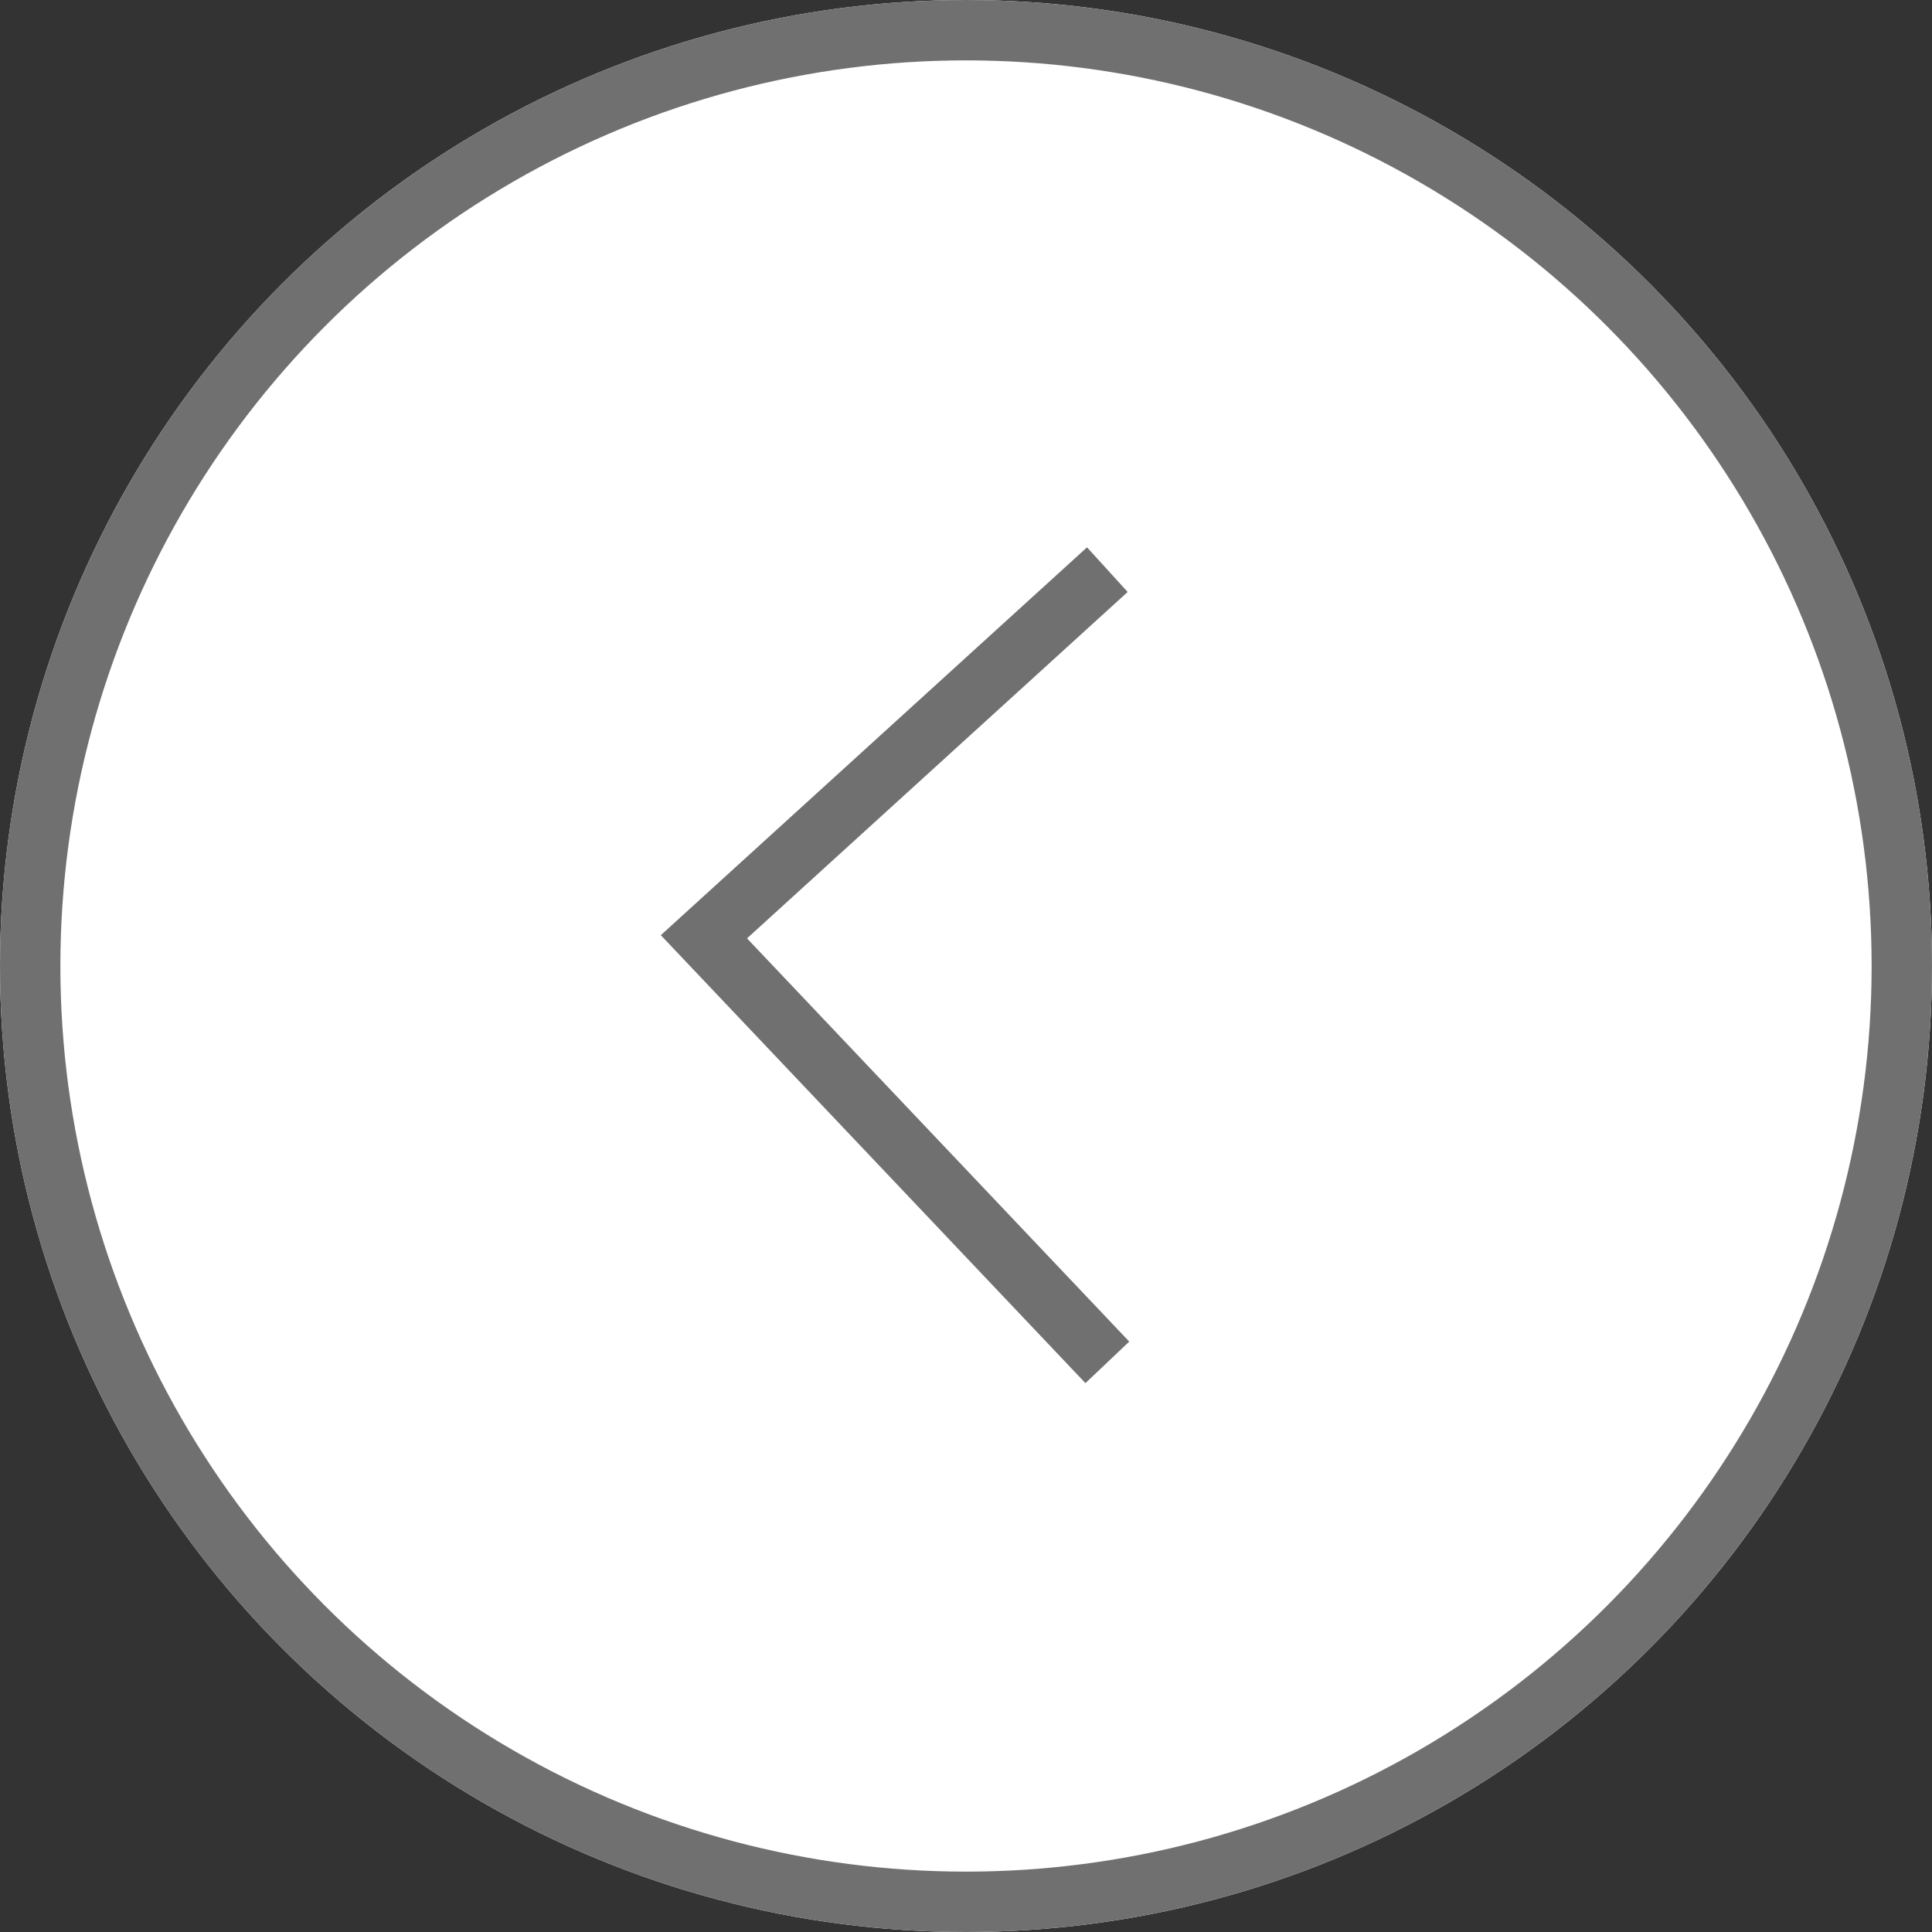 <svg xmlns="http://www.w3.org/2000/svg" width="32" height="32"><rect width="100%" height="100%" fill="#333333" stroke="none"/><g data-name="グループ 16" stroke="#707070"><g data-name="楕円形 8" transform="rotate(180 16 16)" fill="#fff"><circle cx="16" cy="16" r="16" stroke="none"/><circle cx="16" cy="16" r="15.5" fill="none"/></g><path data-name="パス 57" d="m18.341 22.565-6.682-7.049 6.682-6.081" fill="none"/></g></svg>